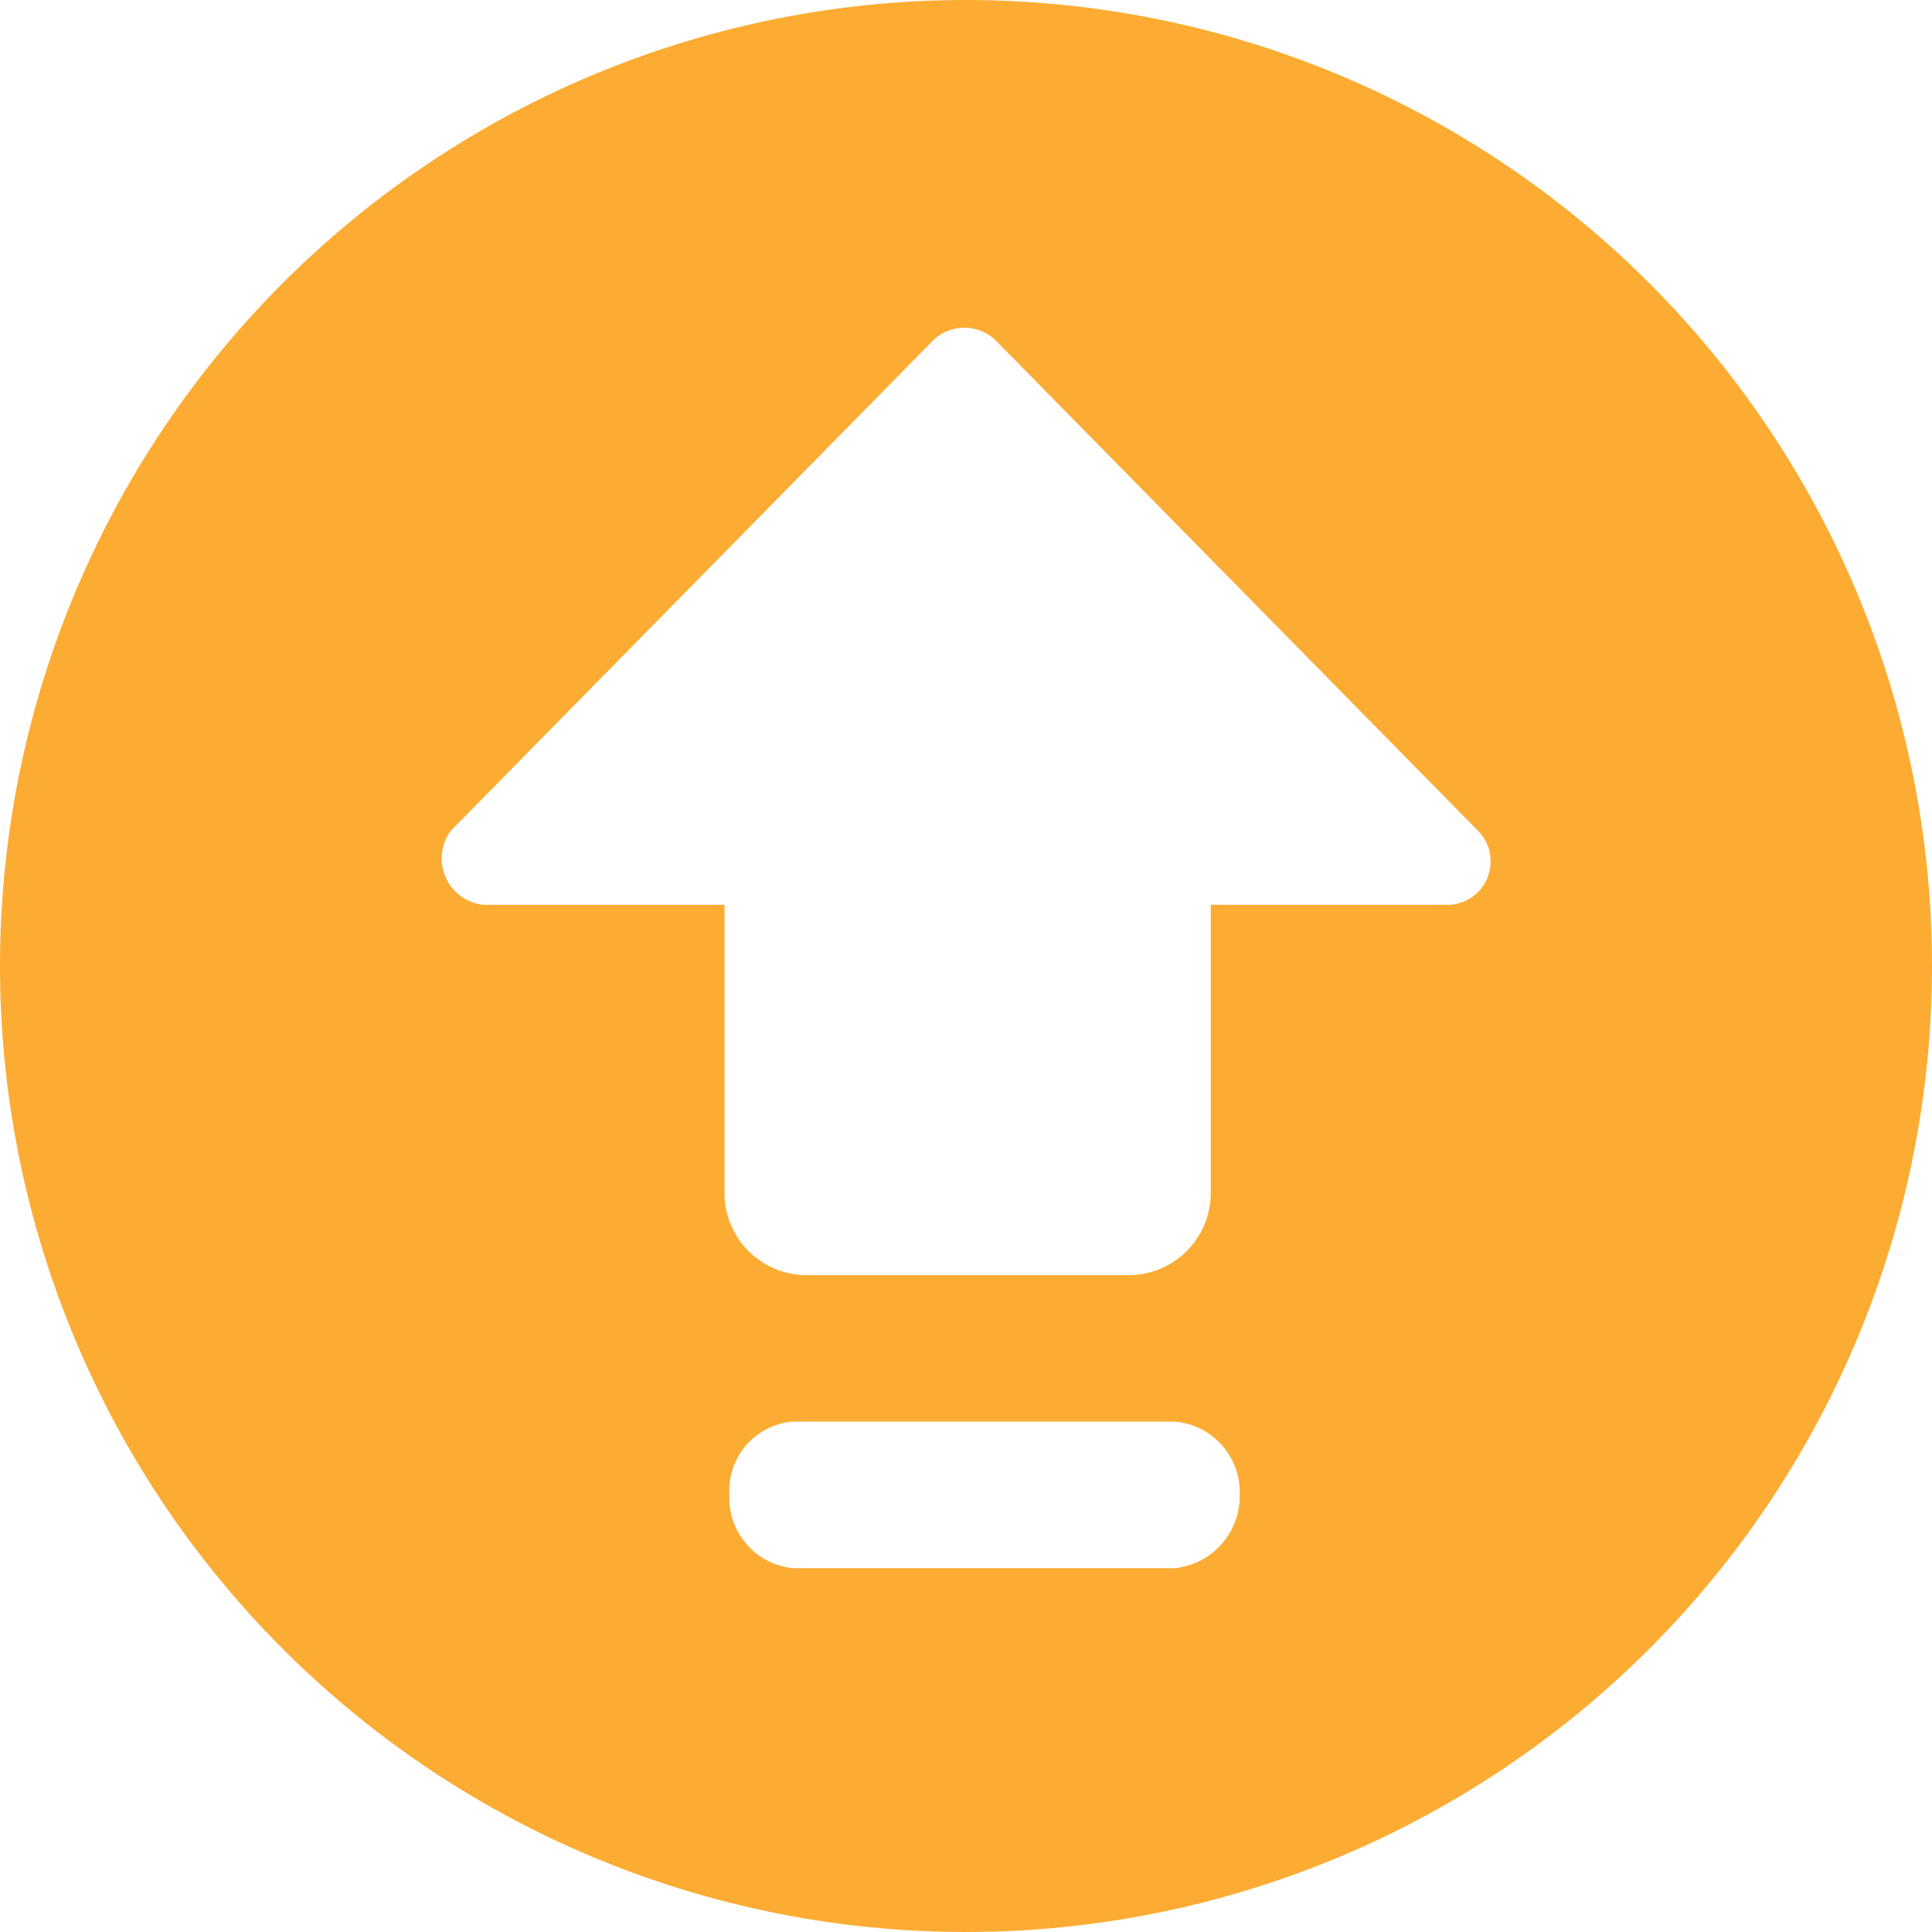 <?xml version="1.0" standalone="no"?><!DOCTYPE svg PUBLIC "-//W3C//DTD SVG 1.1//EN" "http://www.w3.org/Graphics/SVG/1.1/DTD/svg11.dtd"><svg t="1699944263778" class="icon" viewBox="0 0 1024 1024" version="1.1" xmlns="http://www.w3.org/2000/svg" p-id="5855" xmlns:xlink="http://www.w3.org/1999/xlink" width="128" height="128"><path d="M512 0a512 512 0 1 0 512 512 512 512 0 0 0-512-512z m110.933 831.147H419.84a37.547 37.547 0 0 1-33.28-39.253 36.693 36.693 0 0 1 33.28-38.4H622.933a37.547 37.547 0 0 1 34.133 38.4 38.4 38.4 0 0 1-34.133 39.253zM768 479.573H641.707v152.747a43.52 43.52 0 0 1-44.373 43.52H426.667a43.52 43.52 0 0 1-42.667-43.52V479.573H256a24.747 24.747 0 0 1-17.067-39.253l256-260.267a23.893 23.893 0 0 1 32.427 0l256 260.267a23.04 23.04 0 0 1-15.36 39.253z" p-id="5856" fill="#FCAC33"></path></svg>